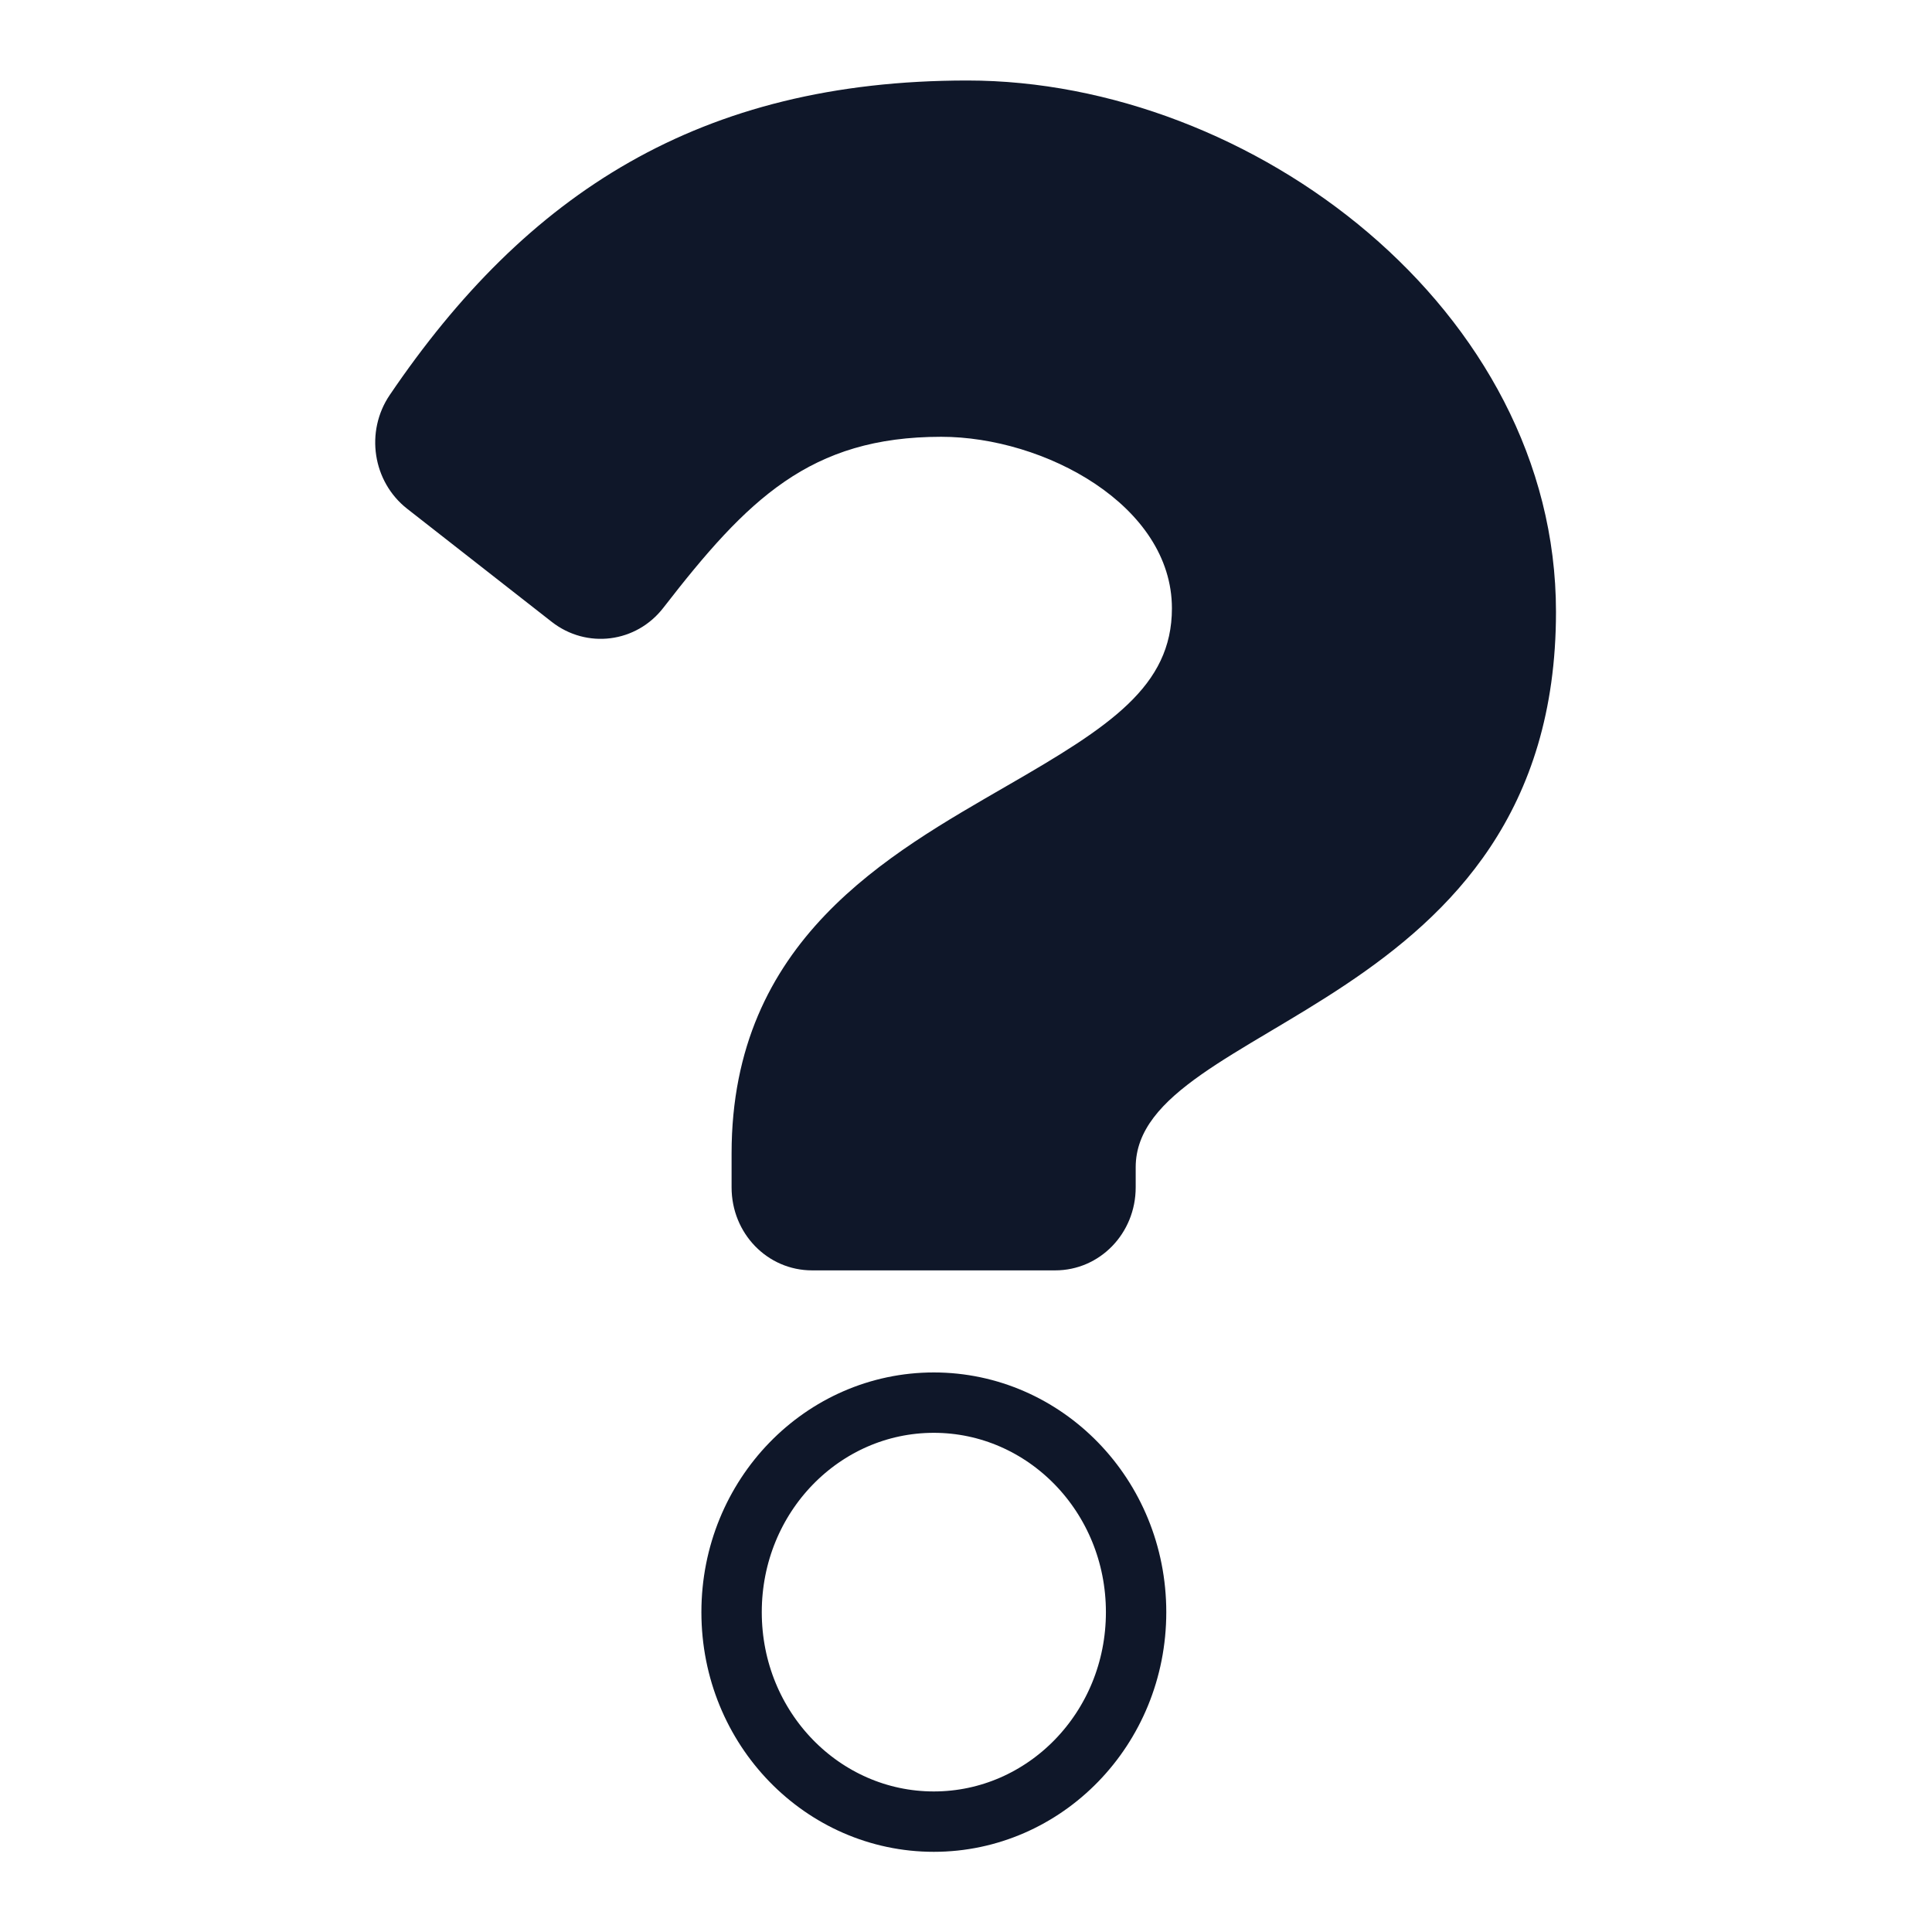 <svg xmlns="http://www.w3.org/2000/svg" width="24" height="24" viewBox="0 0 24 24" fill="none">
  <path d="M9.088 20.027C9.088 18.577 10.222 17.424 11.6 17.424C12.978 17.424 14.113 18.577 14.113 20.027C14.113 21.476 12.978 22.629 11.6 22.629C10.222 22.629 9.088 21.476 9.088 20.027Z" stroke="#0F1729" stroke-width="0.75"/>
  <path d="M19.329 7.6C19.329 12.584 14.108 12.662 14.108 14.501V14.75C14.108 15.322 13.662 15.781 13.108 15.781H10.088C9.533 15.781 9.088 15.322 9.088 14.75V14.329C9.088 11.673 11.042 10.612 12.517 9.757C13.783 9.027 14.558 8.528 14.558 7.557C14.558 6.277 12.975 5.426 11.692 5.426C10.062 5.426 9.283 6.204 8.242 7.548C7.904 7.987 7.288 8.064 6.854 7.725L5.058 6.32C4.629 5.984 4.533 5.361 4.842 4.906C6.538 2.405 8.692 1 12.017 1C15.554 1 19.329 3.849 19.329 7.6Z" fill="#0F1729"/>
</svg>